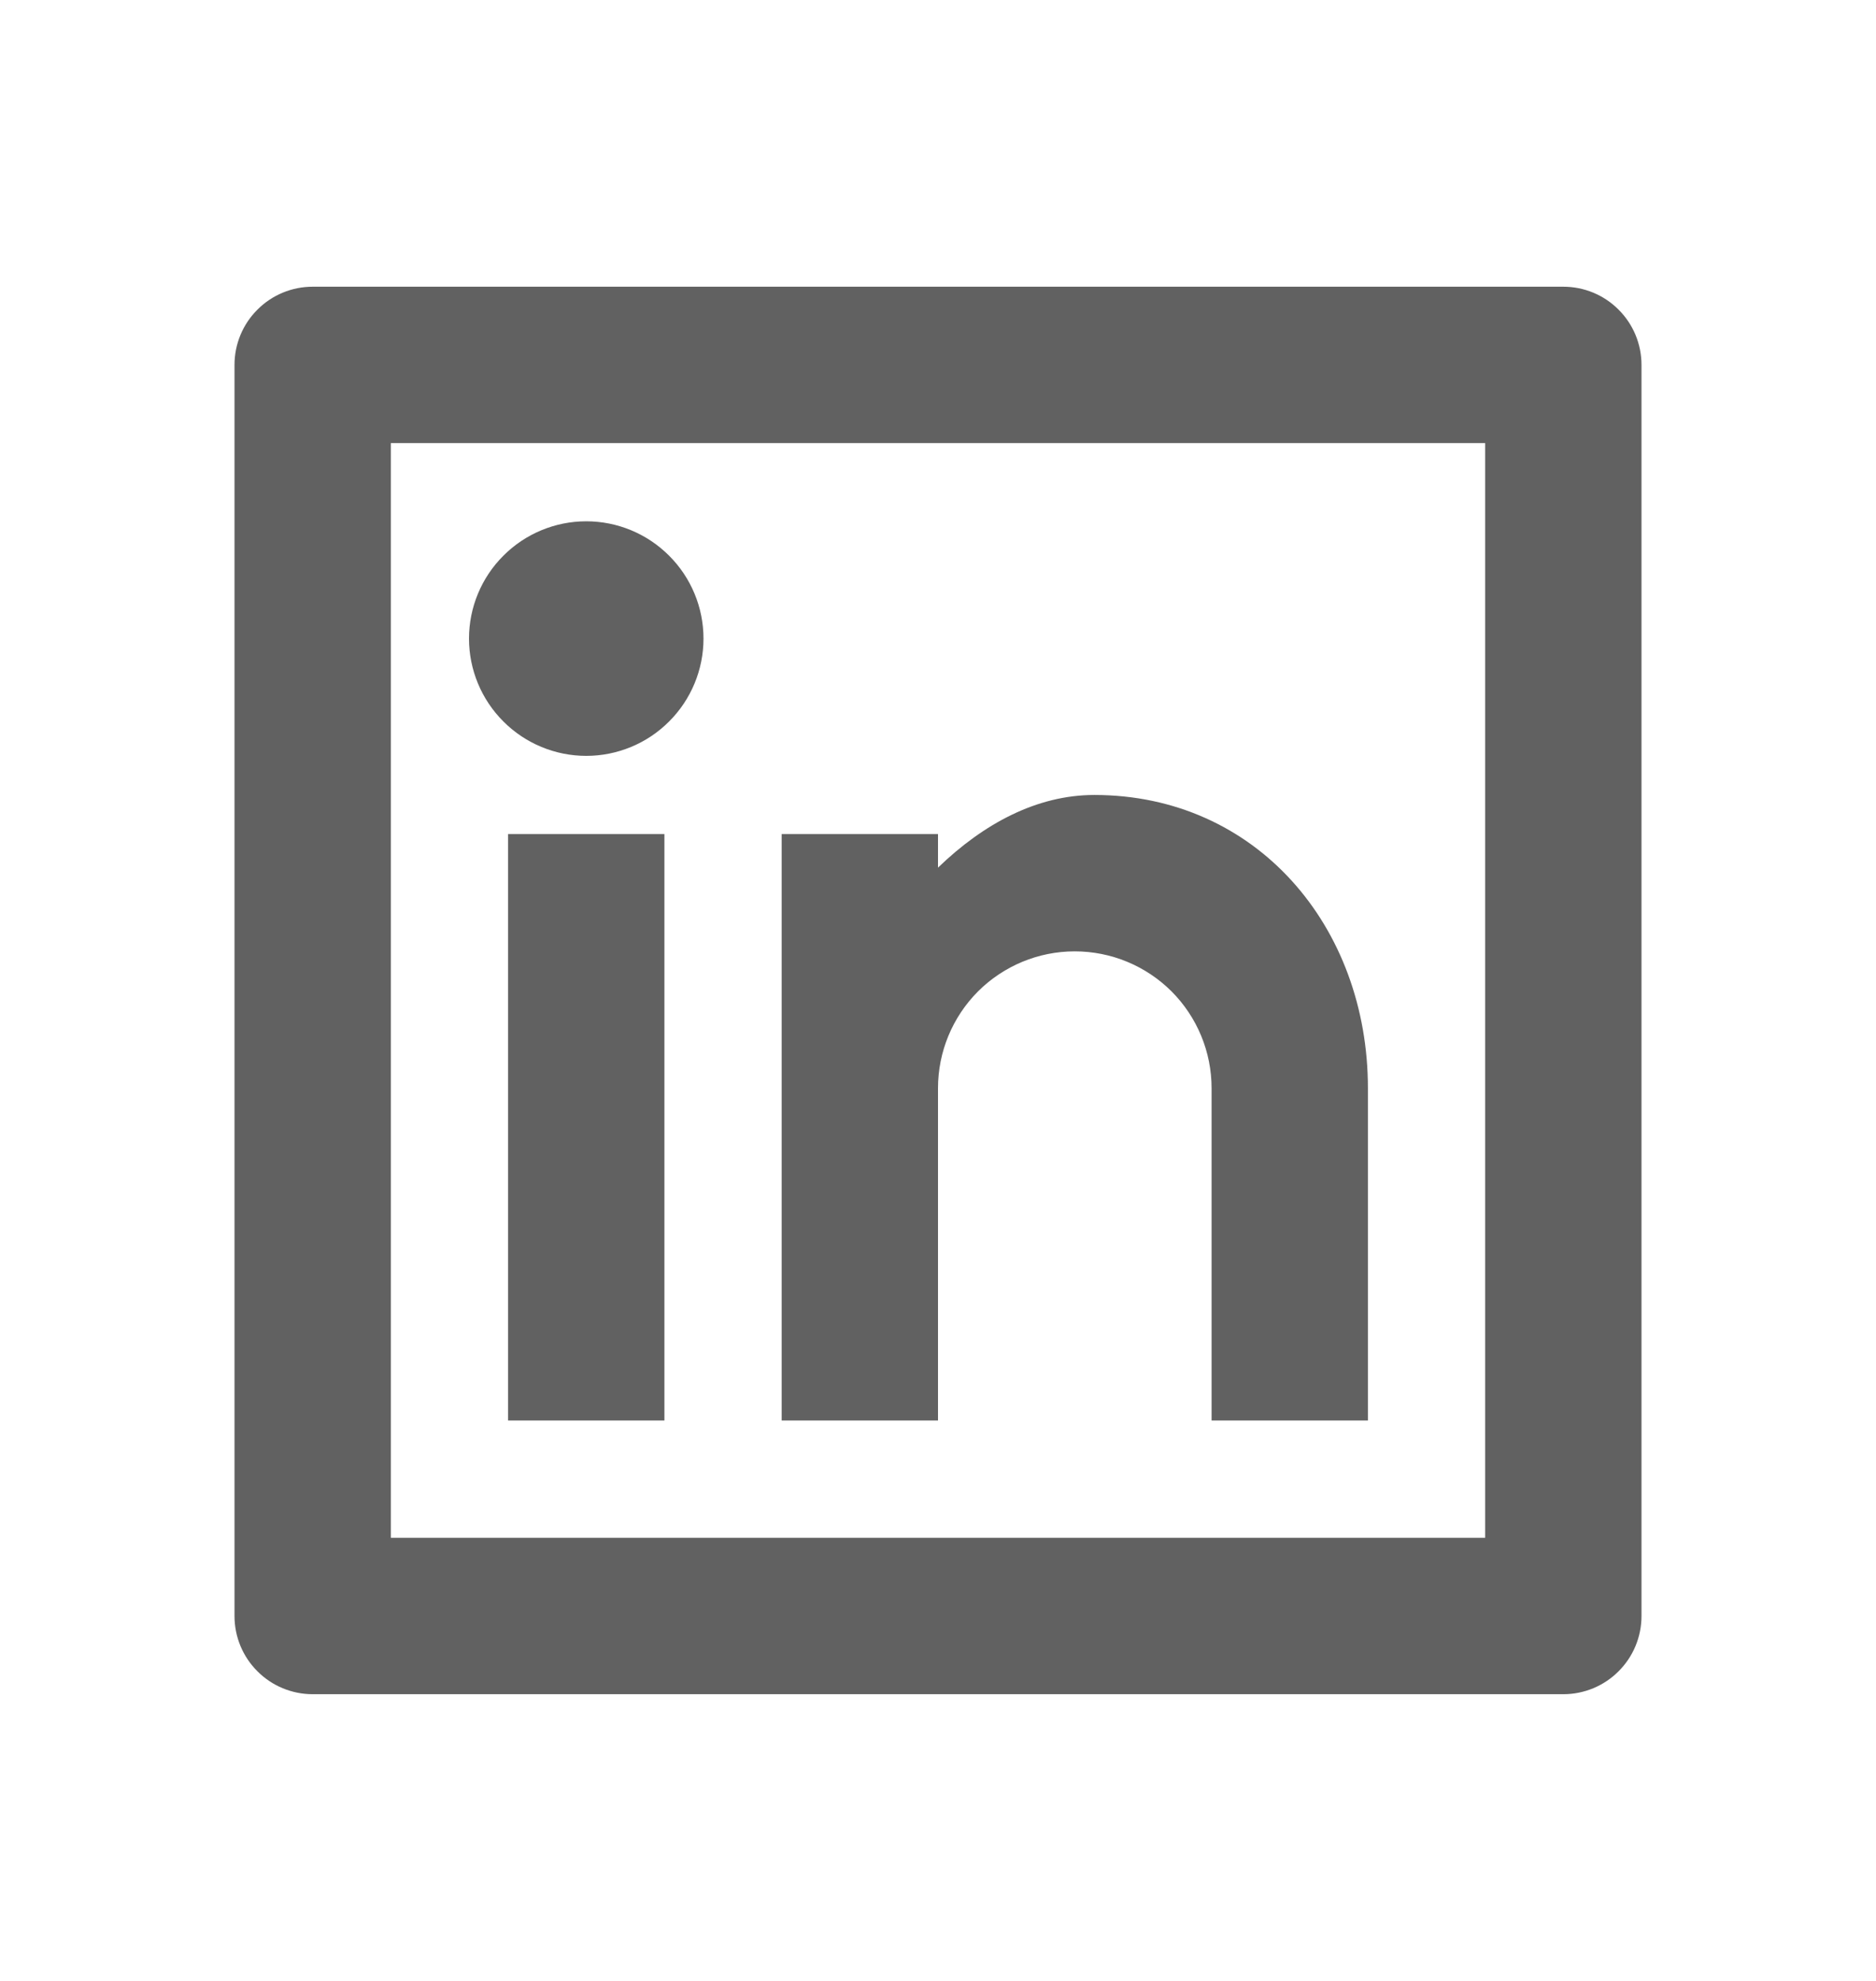<svg width="18" height="19" viewBox="0 0 18 19" fill="none" xmlns="http://www.w3.org/2000/svg">
<g id="Group">
<path id="Vector" d="M3 2.75H15C15.199 2.75 15.39 2.829 15.53 2.97C15.671 3.11 15.75 3.301 15.75 3.5V15.5C15.75 15.699 15.671 15.89 15.53 16.03C15.39 16.171 15.199 16.25 15 16.25H3C2.801 16.25 2.61 16.171 2.47 16.03C2.329 15.89 2.25 15.699 2.25 15.5V3.5C2.25 3.301 2.329 3.11 2.47 2.97C2.61 2.829 2.801 2.75 3 2.75ZM3.75 4.25V14.75H14.25V4.25H3.75ZM5.625 7.25C5.327 7.25 5.04 7.131 4.83 6.92C4.619 6.71 4.5 6.423 4.5 6.125C4.5 5.827 4.619 5.54 4.83 5.33C5.04 5.119 5.327 5 5.625 5C5.923 5 6.21 5.119 6.42 5.33C6.631 5.54 6.75 5.827 6.75 6.125C6.75 6.423 6.631 6.71 6.42 6.92C6.21 7.131 5.923 7.25 5.625 7.25ZM4.875 8H6.375V13.625H4.875V8ZM9 8.322C9.438 7.899 9.95 7.625 10.5 7.625C12.053 7.625 13.125 8.884 13.125 10.438V13.625H11.625V10.438C11.625 10.089 11.487 9.756 11.241 9.509C10.994 9.263 10.661 9.125 10.312 9.125C9.964 9.125 9.631 9.263 9.384 9.509C9.138 9.756 9 10.089 9 10.438V13.625H7.5V8H9V8.322Z" fill="#616161"/>
</g>
</svg>
